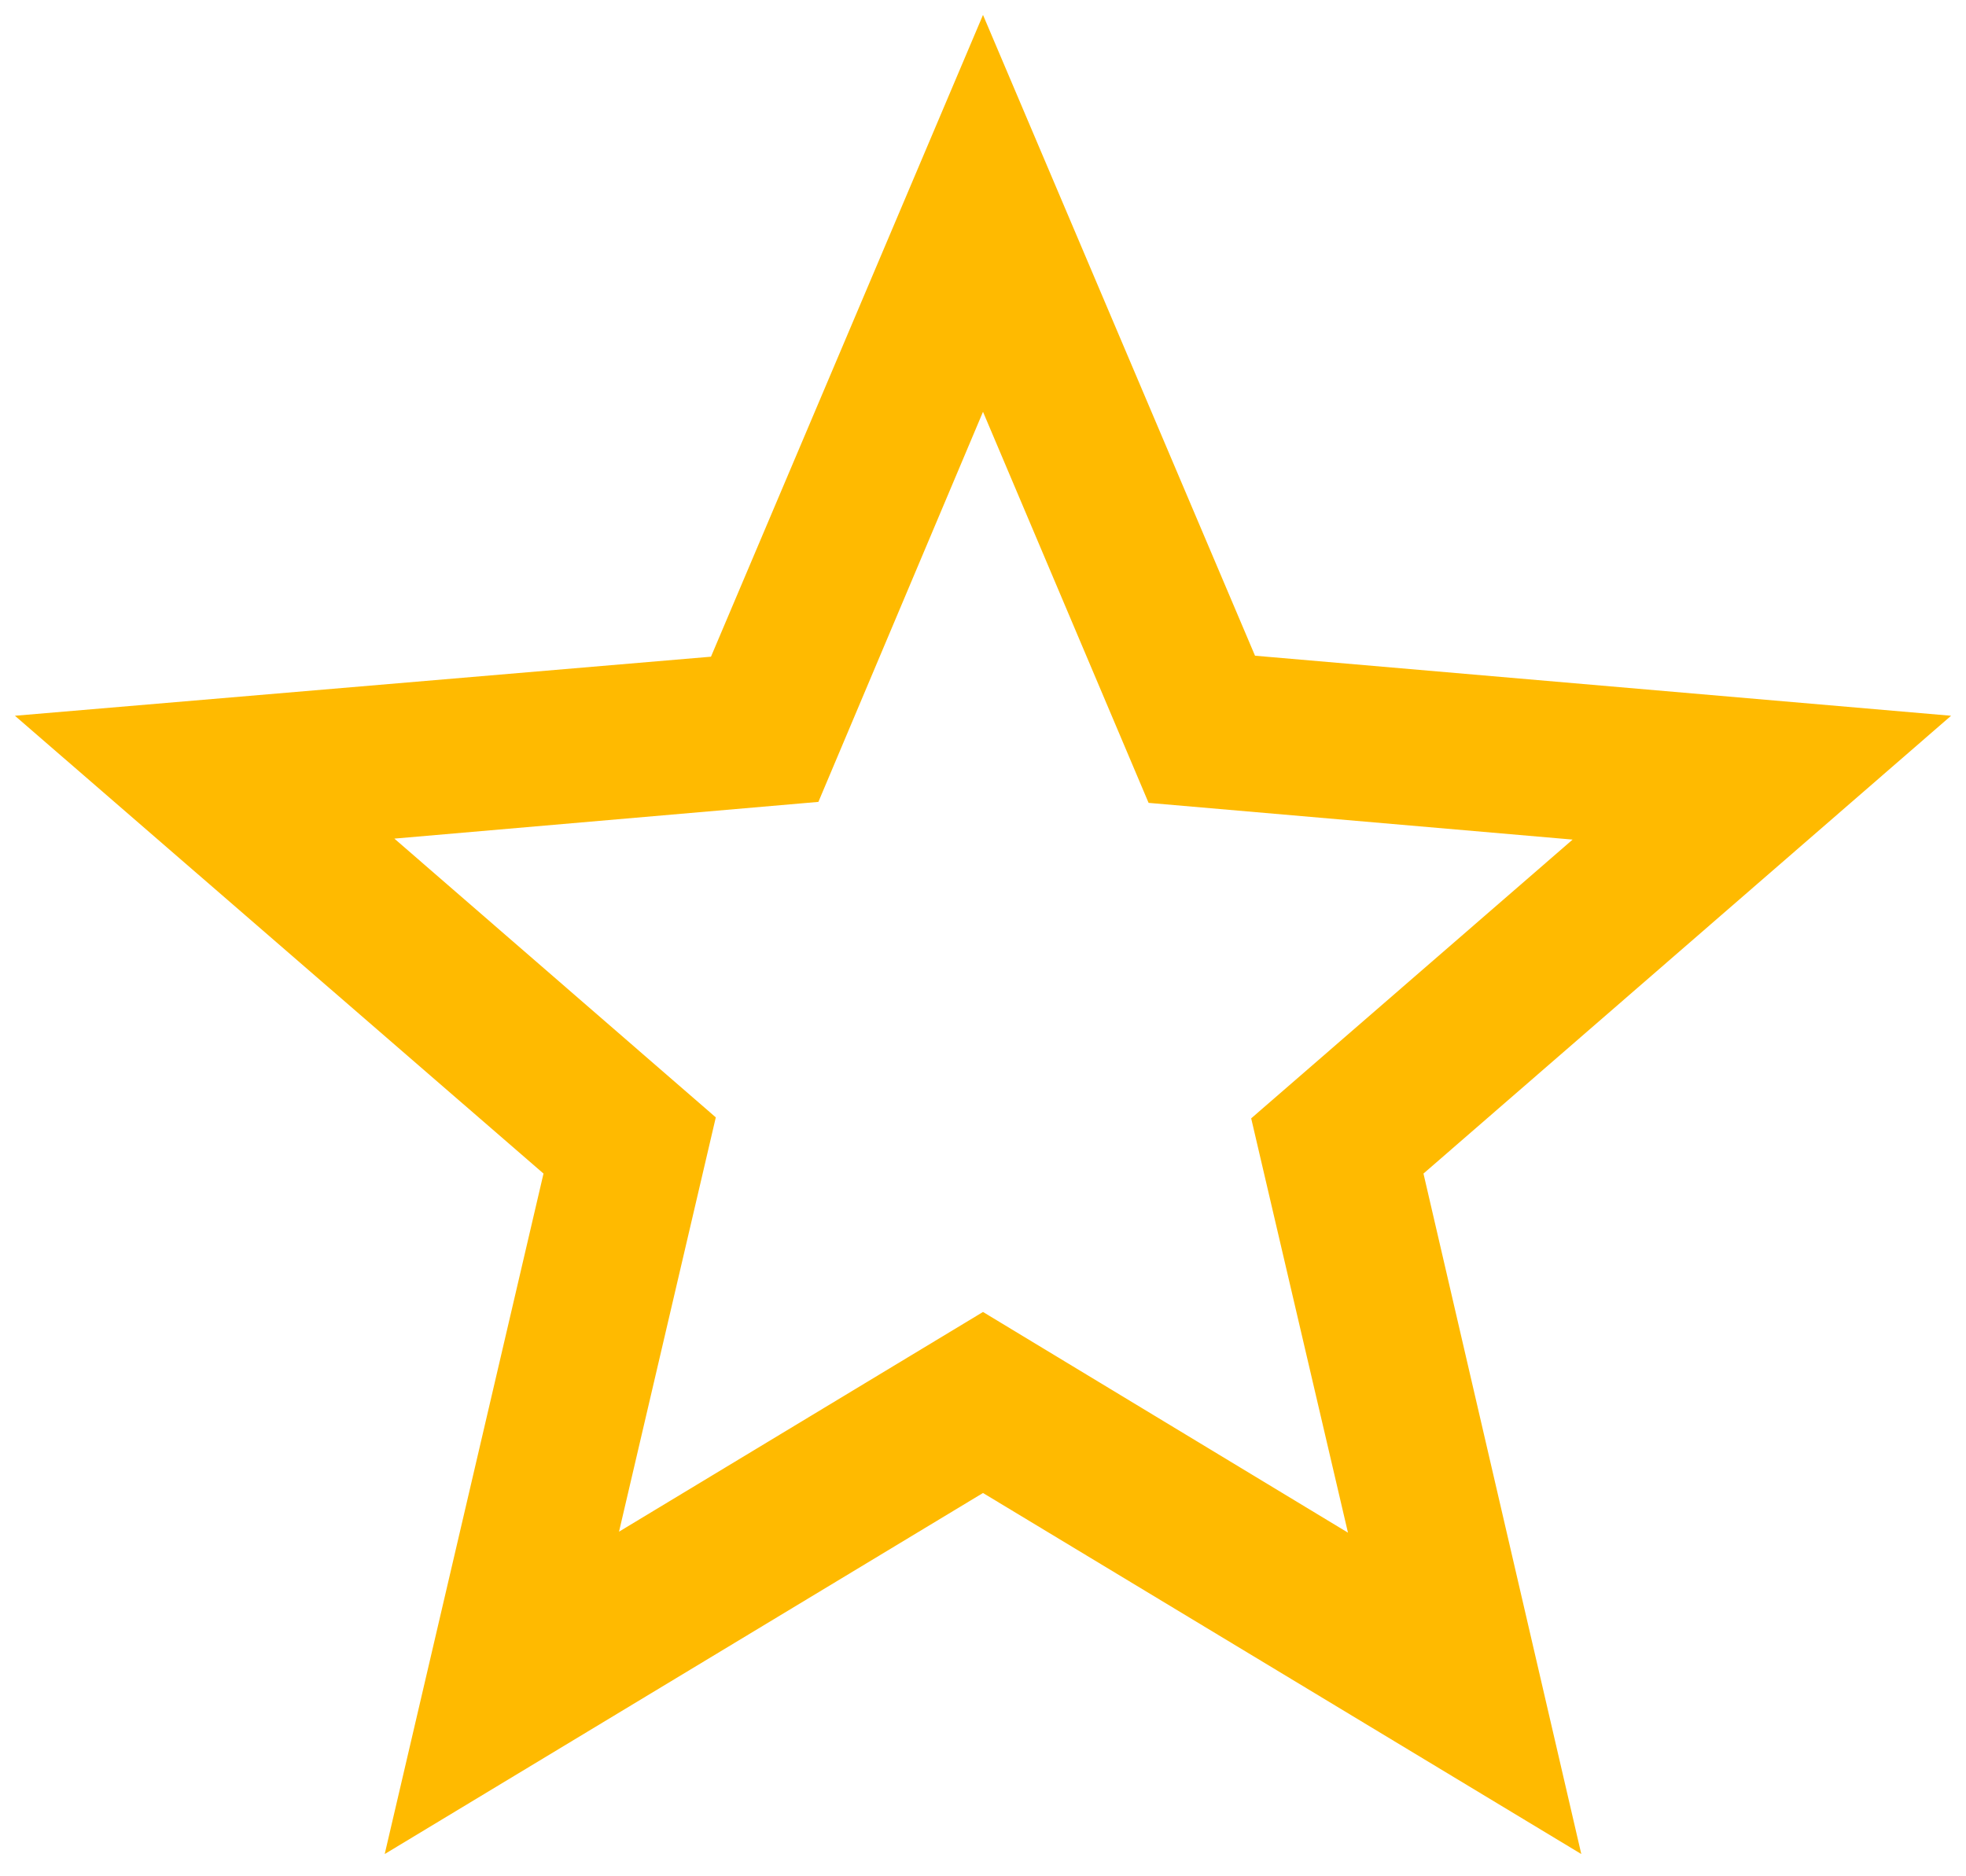 <svg width="22" height="21" viewBox="0 0 22 21" fill="none" xmlns="http://www.w3.org/2000/svg">
<path d="M21.833 8.011L14.044 7.339L11 0.167L7.956 7.35L0.167 8.011L6.082 13.135L4.305 20.751L11 16.71L17.695 20.751L15.929 13.135L21.833 8.011ZM11 14.684L6.927 17.143L8.01 12.506L4.413 9.386L9.158 8.975L11 4.609L12.853 8.986L17.598 9.397L14.001 12.517L15.084 17.154L11 14.684Z" fill="#FFBA00"/>
</svg>
